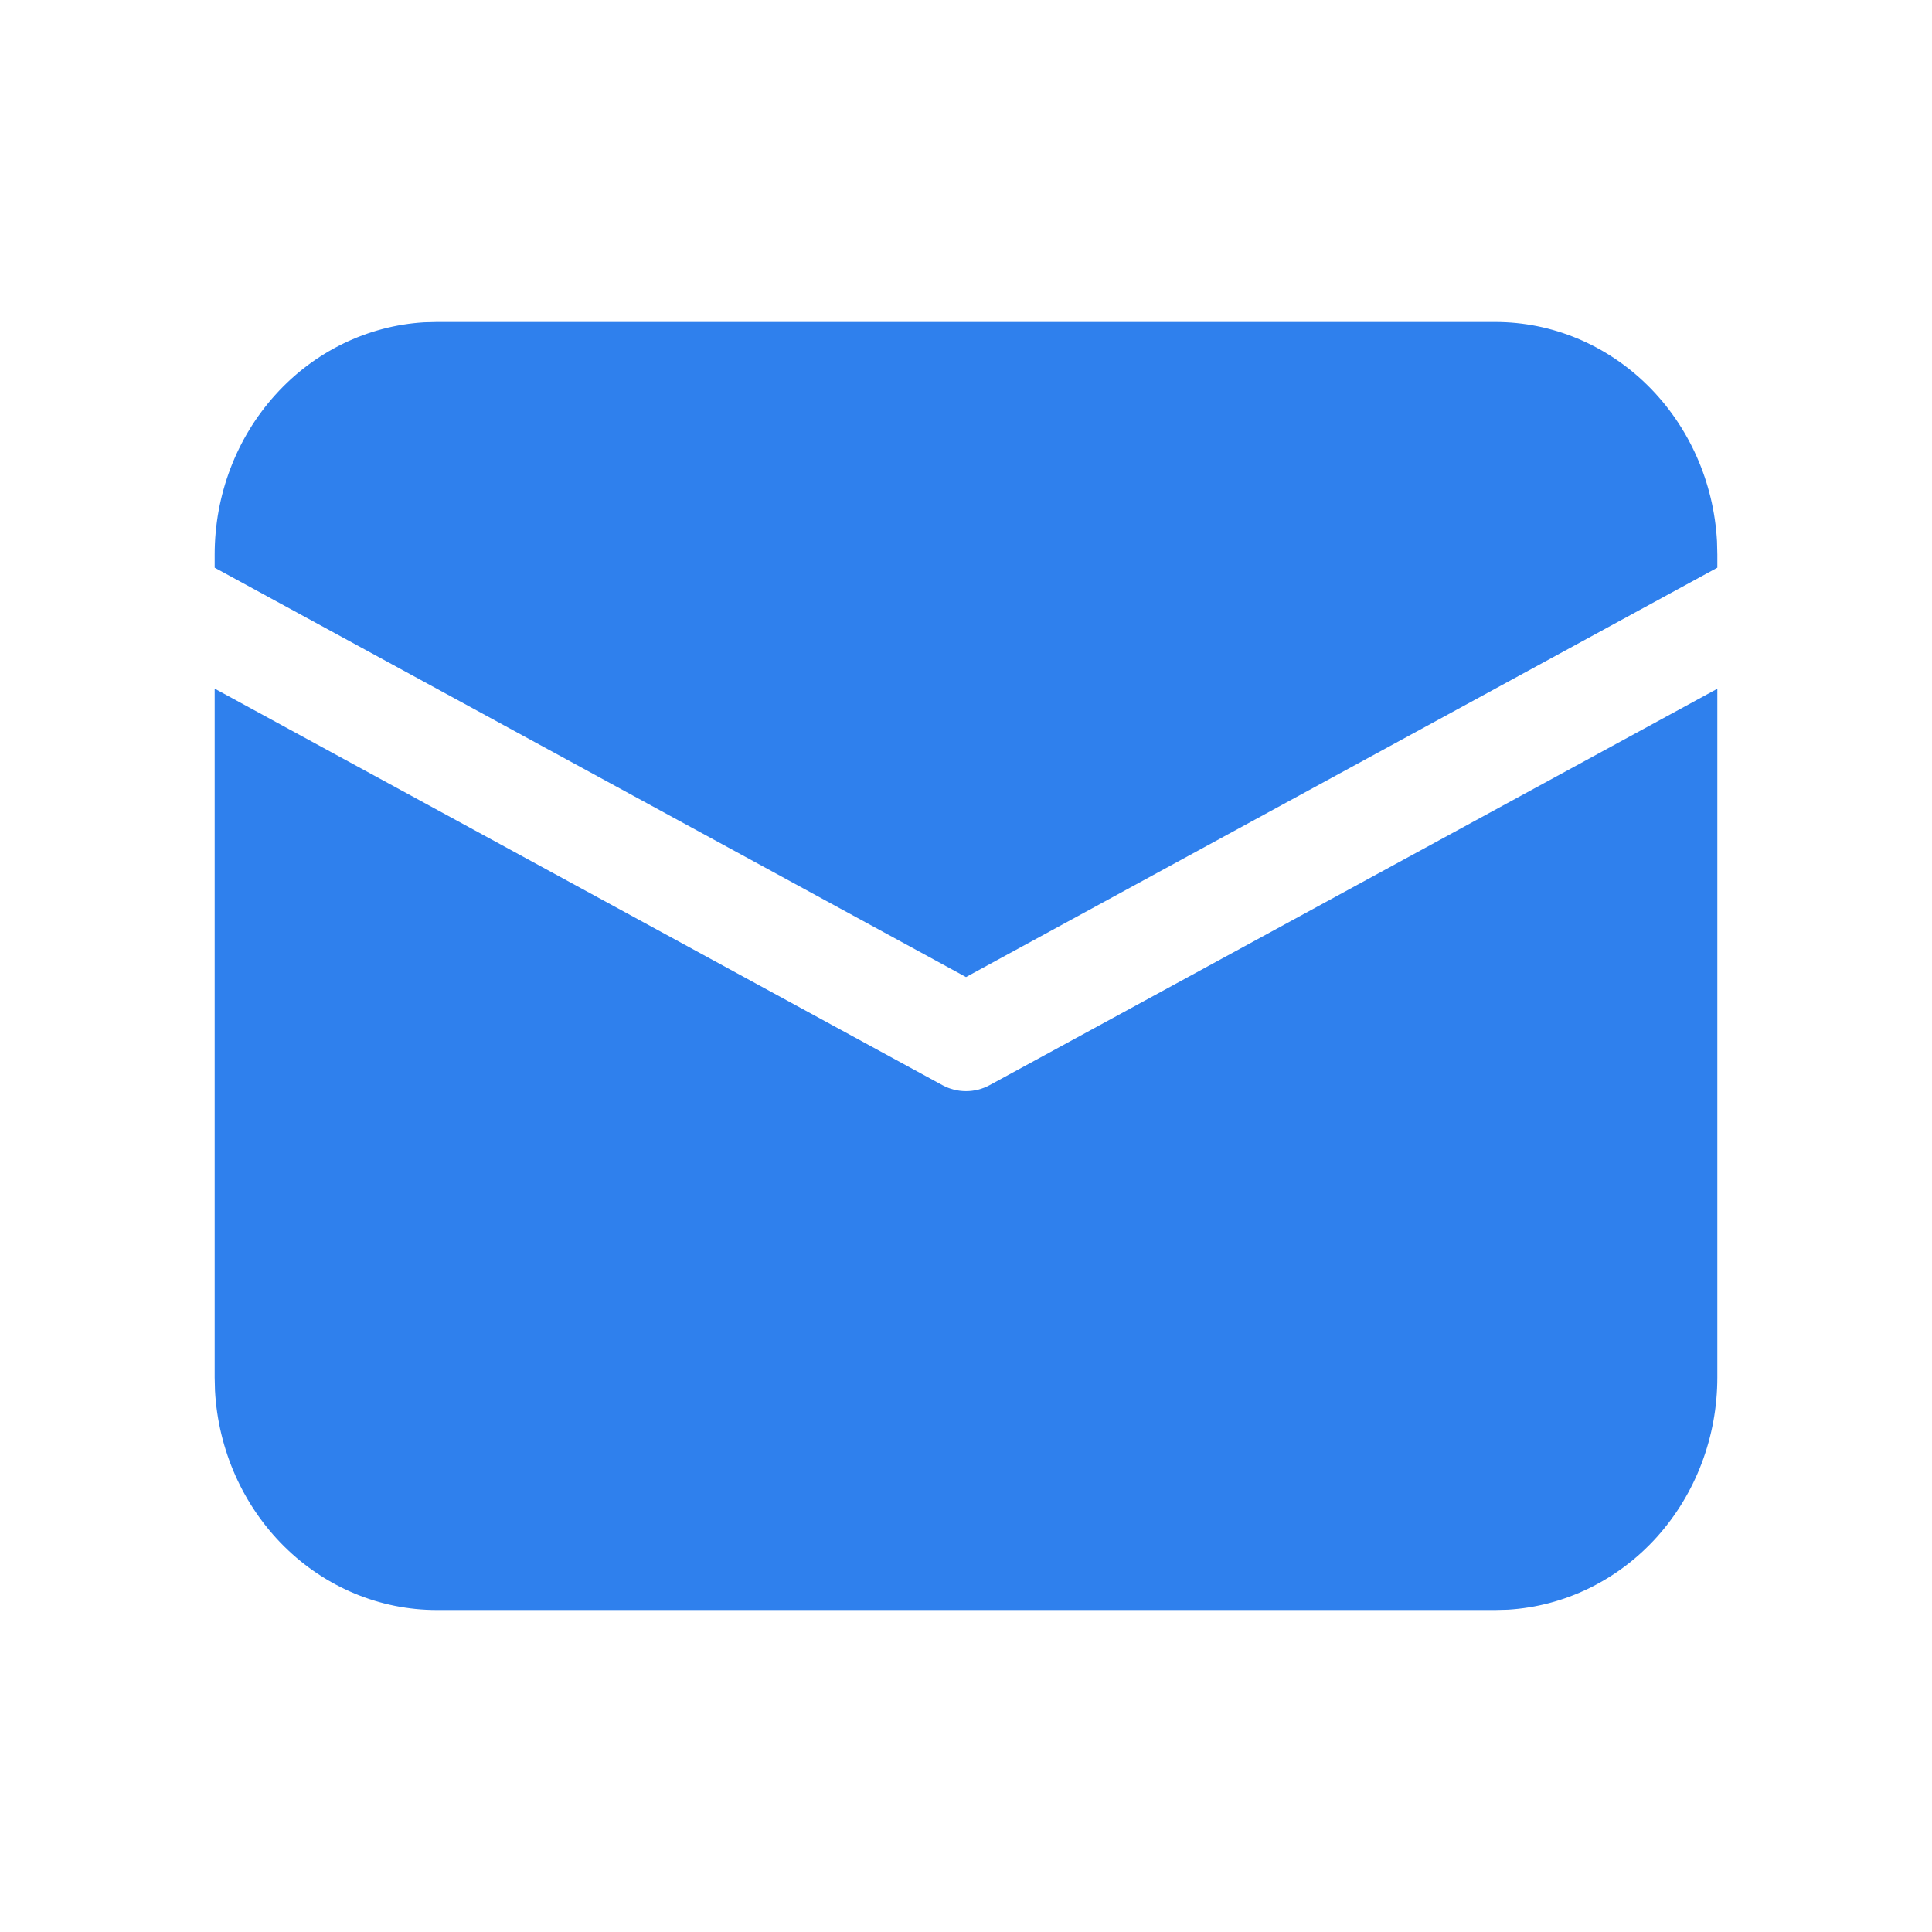 <svg width="18" height="18" viewBox="0 0 18 18" fill="none" xmlns="http://www.w3.org/2000/svg">
<path d="M2 6.416L8.78 10.11C8.848 10.147 8.923 10.166 9 10.166C9.077 10.166 9.152 10.147 9.22 10.11L16 6.417V12.833C16 13.387 15.798 13.919 15.435 14.322C15.072 14.724 14.576 14.965 14.049 14.997L13.932 15H4.068C3.54 15 3.032 14.788 2.648 14.408C2.264 14.028 2.033 13.508 2.003 12.956L2 12.833V6.416ZM4.068 3H13.932C14.46 3 14.968 3.212 15.352 3.592C15.736 3.972 15.967 4.491 15.997 5.044L16 5.167V5.289L9 9.103L2 5.289V5.167C2 4.613 2.202 4.081 2.565 3.679C2.928 3.276 3.424 3.035 3.951 3.003L4.068 3H13.932H4.068Z" fill="#2F80ED"/>
</svg>
